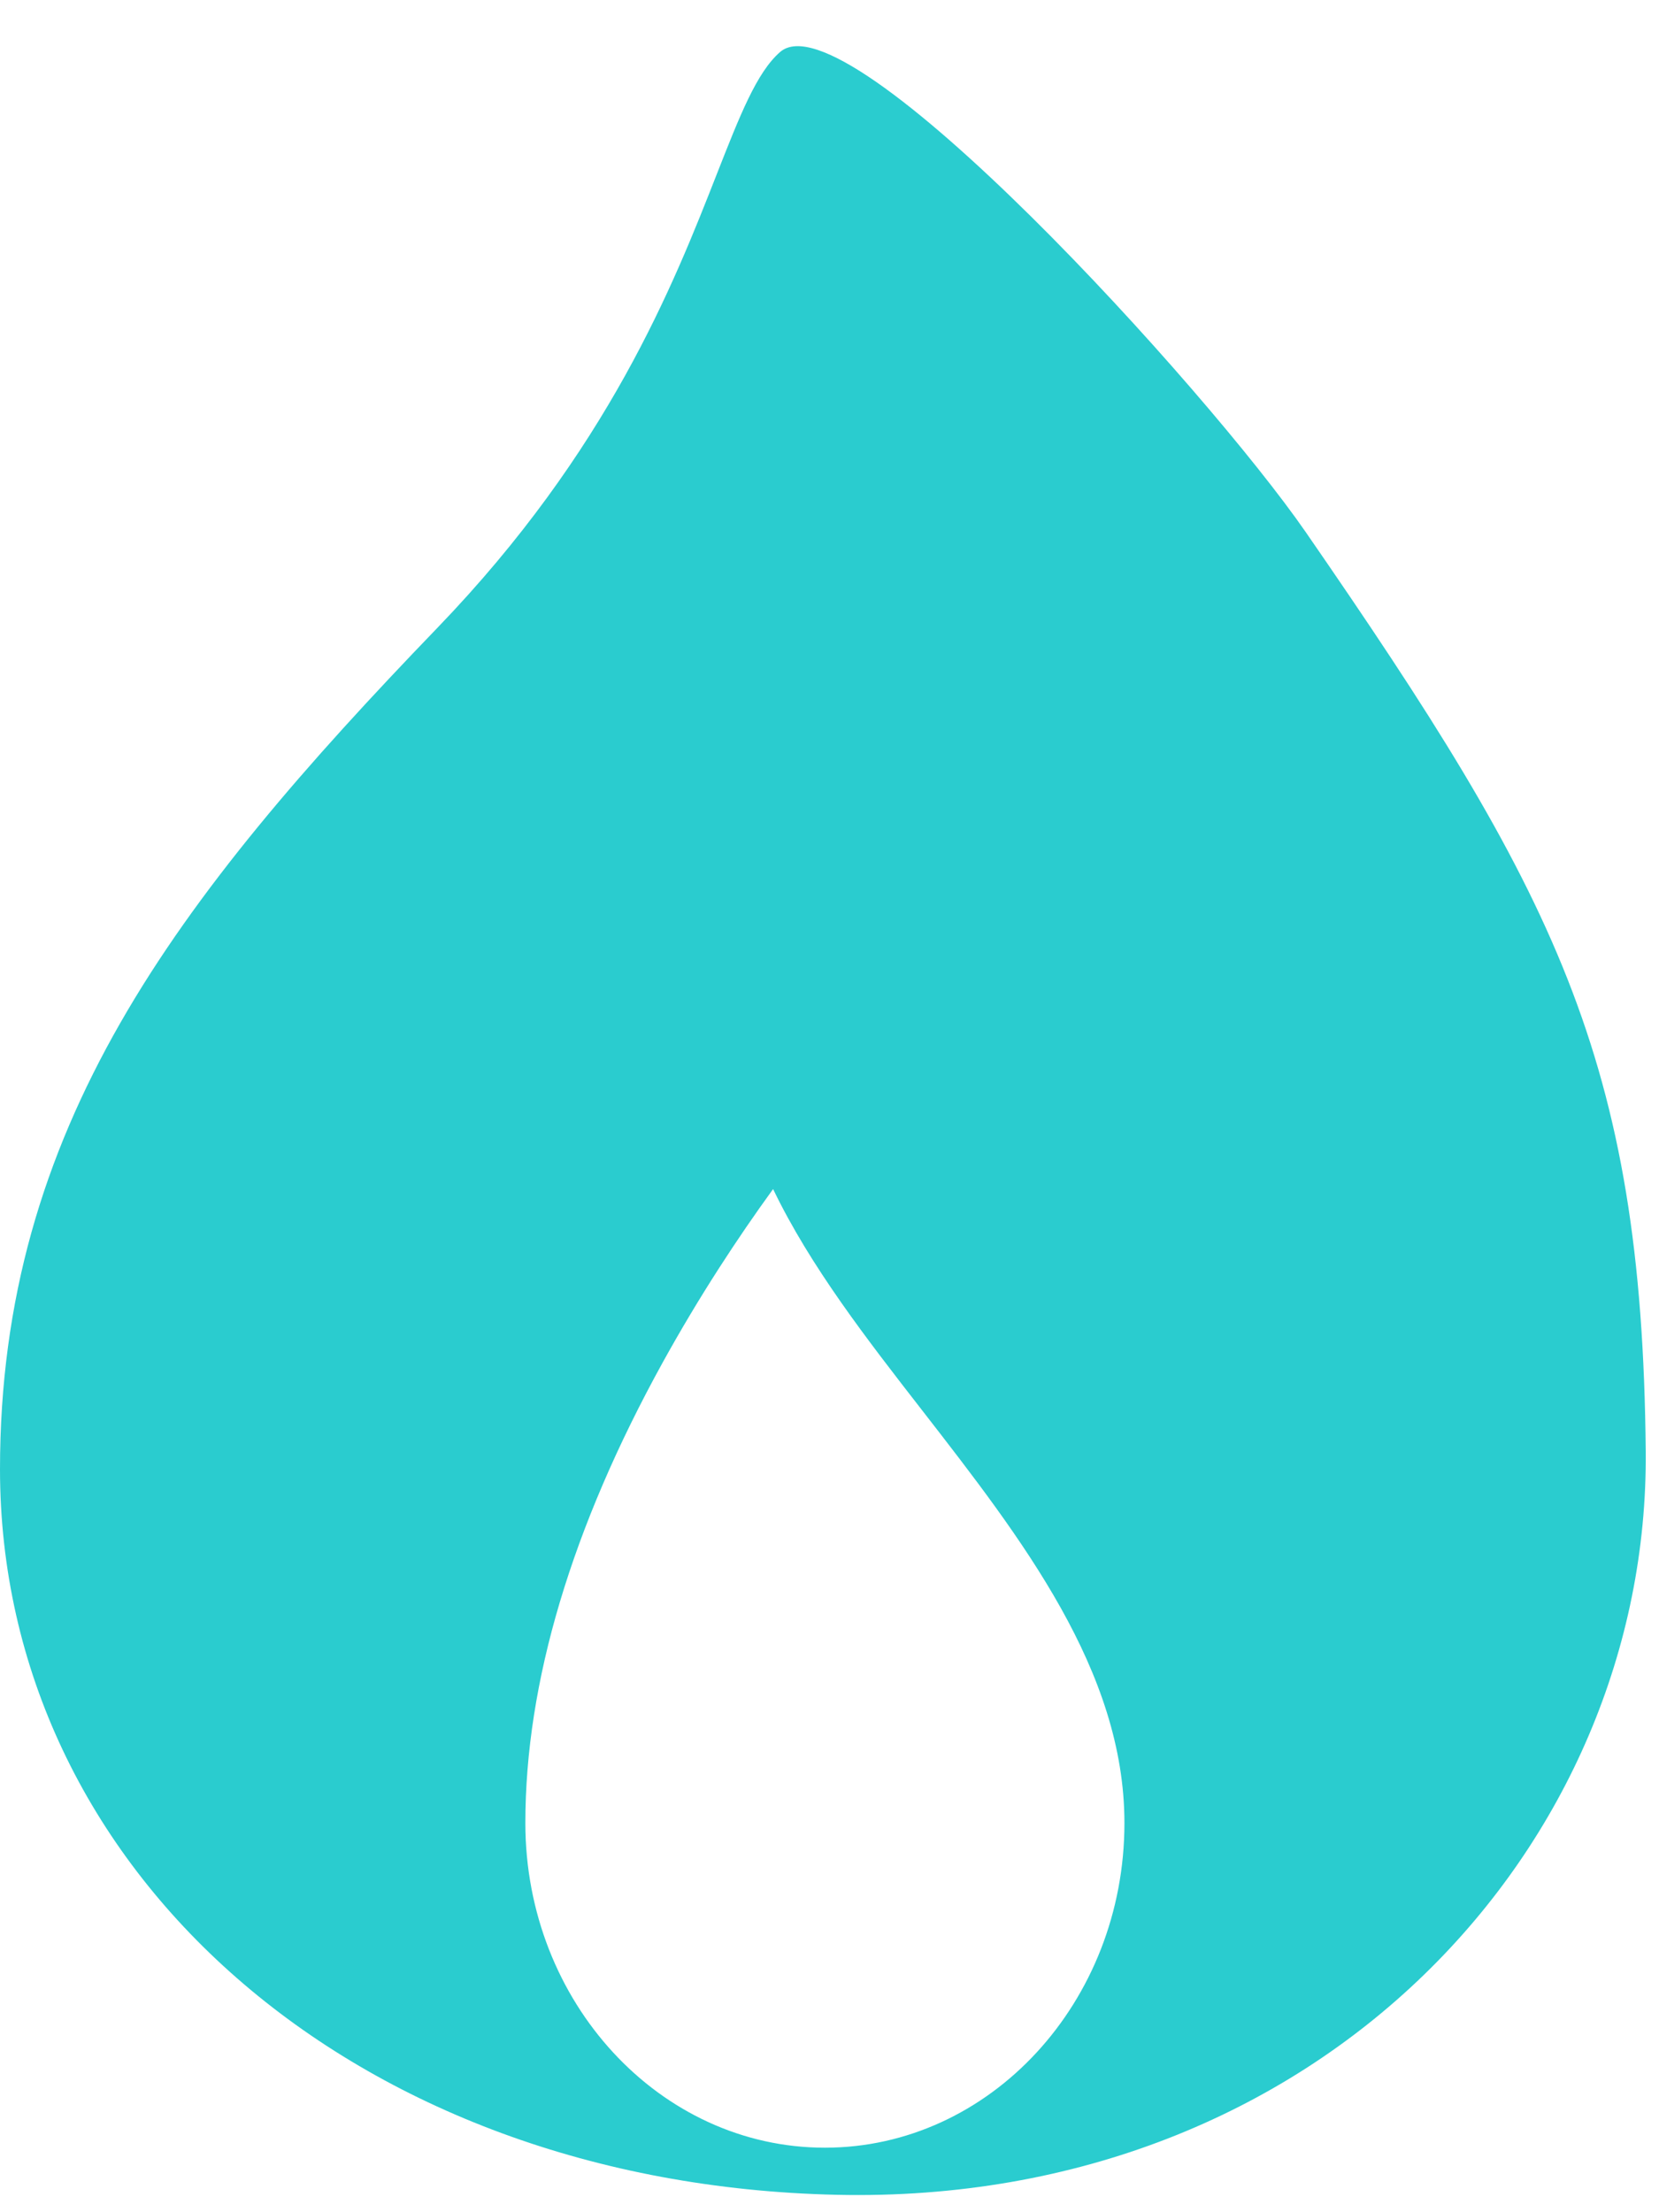 <svg width="18" height="24" viewBox="0 0 18 24" fill="none" xmlns="http://www.w3.org/2000/svg">
<path fill-rule="evenodd" clip-rule="evenodd" d="M9.077 23.811C3.825 23.694 0 20.28 0 15.939C0 12.248 1.896 9.768 4.744 6.813C6.603 4.884 7.309 3.083 7.778 1.887C8.028 1.251 8.21 0.786 8.463 0.565C9.19 -0.073 13.095 4.221 14.168 5.774C16.86 9.672 17.818 11.478 17.856 15.747C17.894 20.016 14.329 23.928 9.077 23.811ZM10.011 15.308C9.407 14.531 8.793 13.741 8.388 12.9C8.004 13.429 7.587 14.063 7.192 14.778C6.202 16.572 5.7 18.254 5.7 19.778C5.7 21.72 7.158 23.3 8.95 23.3C10.742 23.3 12.2 21.72 12.2 19.778C12.2 18.127 11.087 16.694 10.011 15.308Z" fill="#2ACCCF"/>
</svg>
